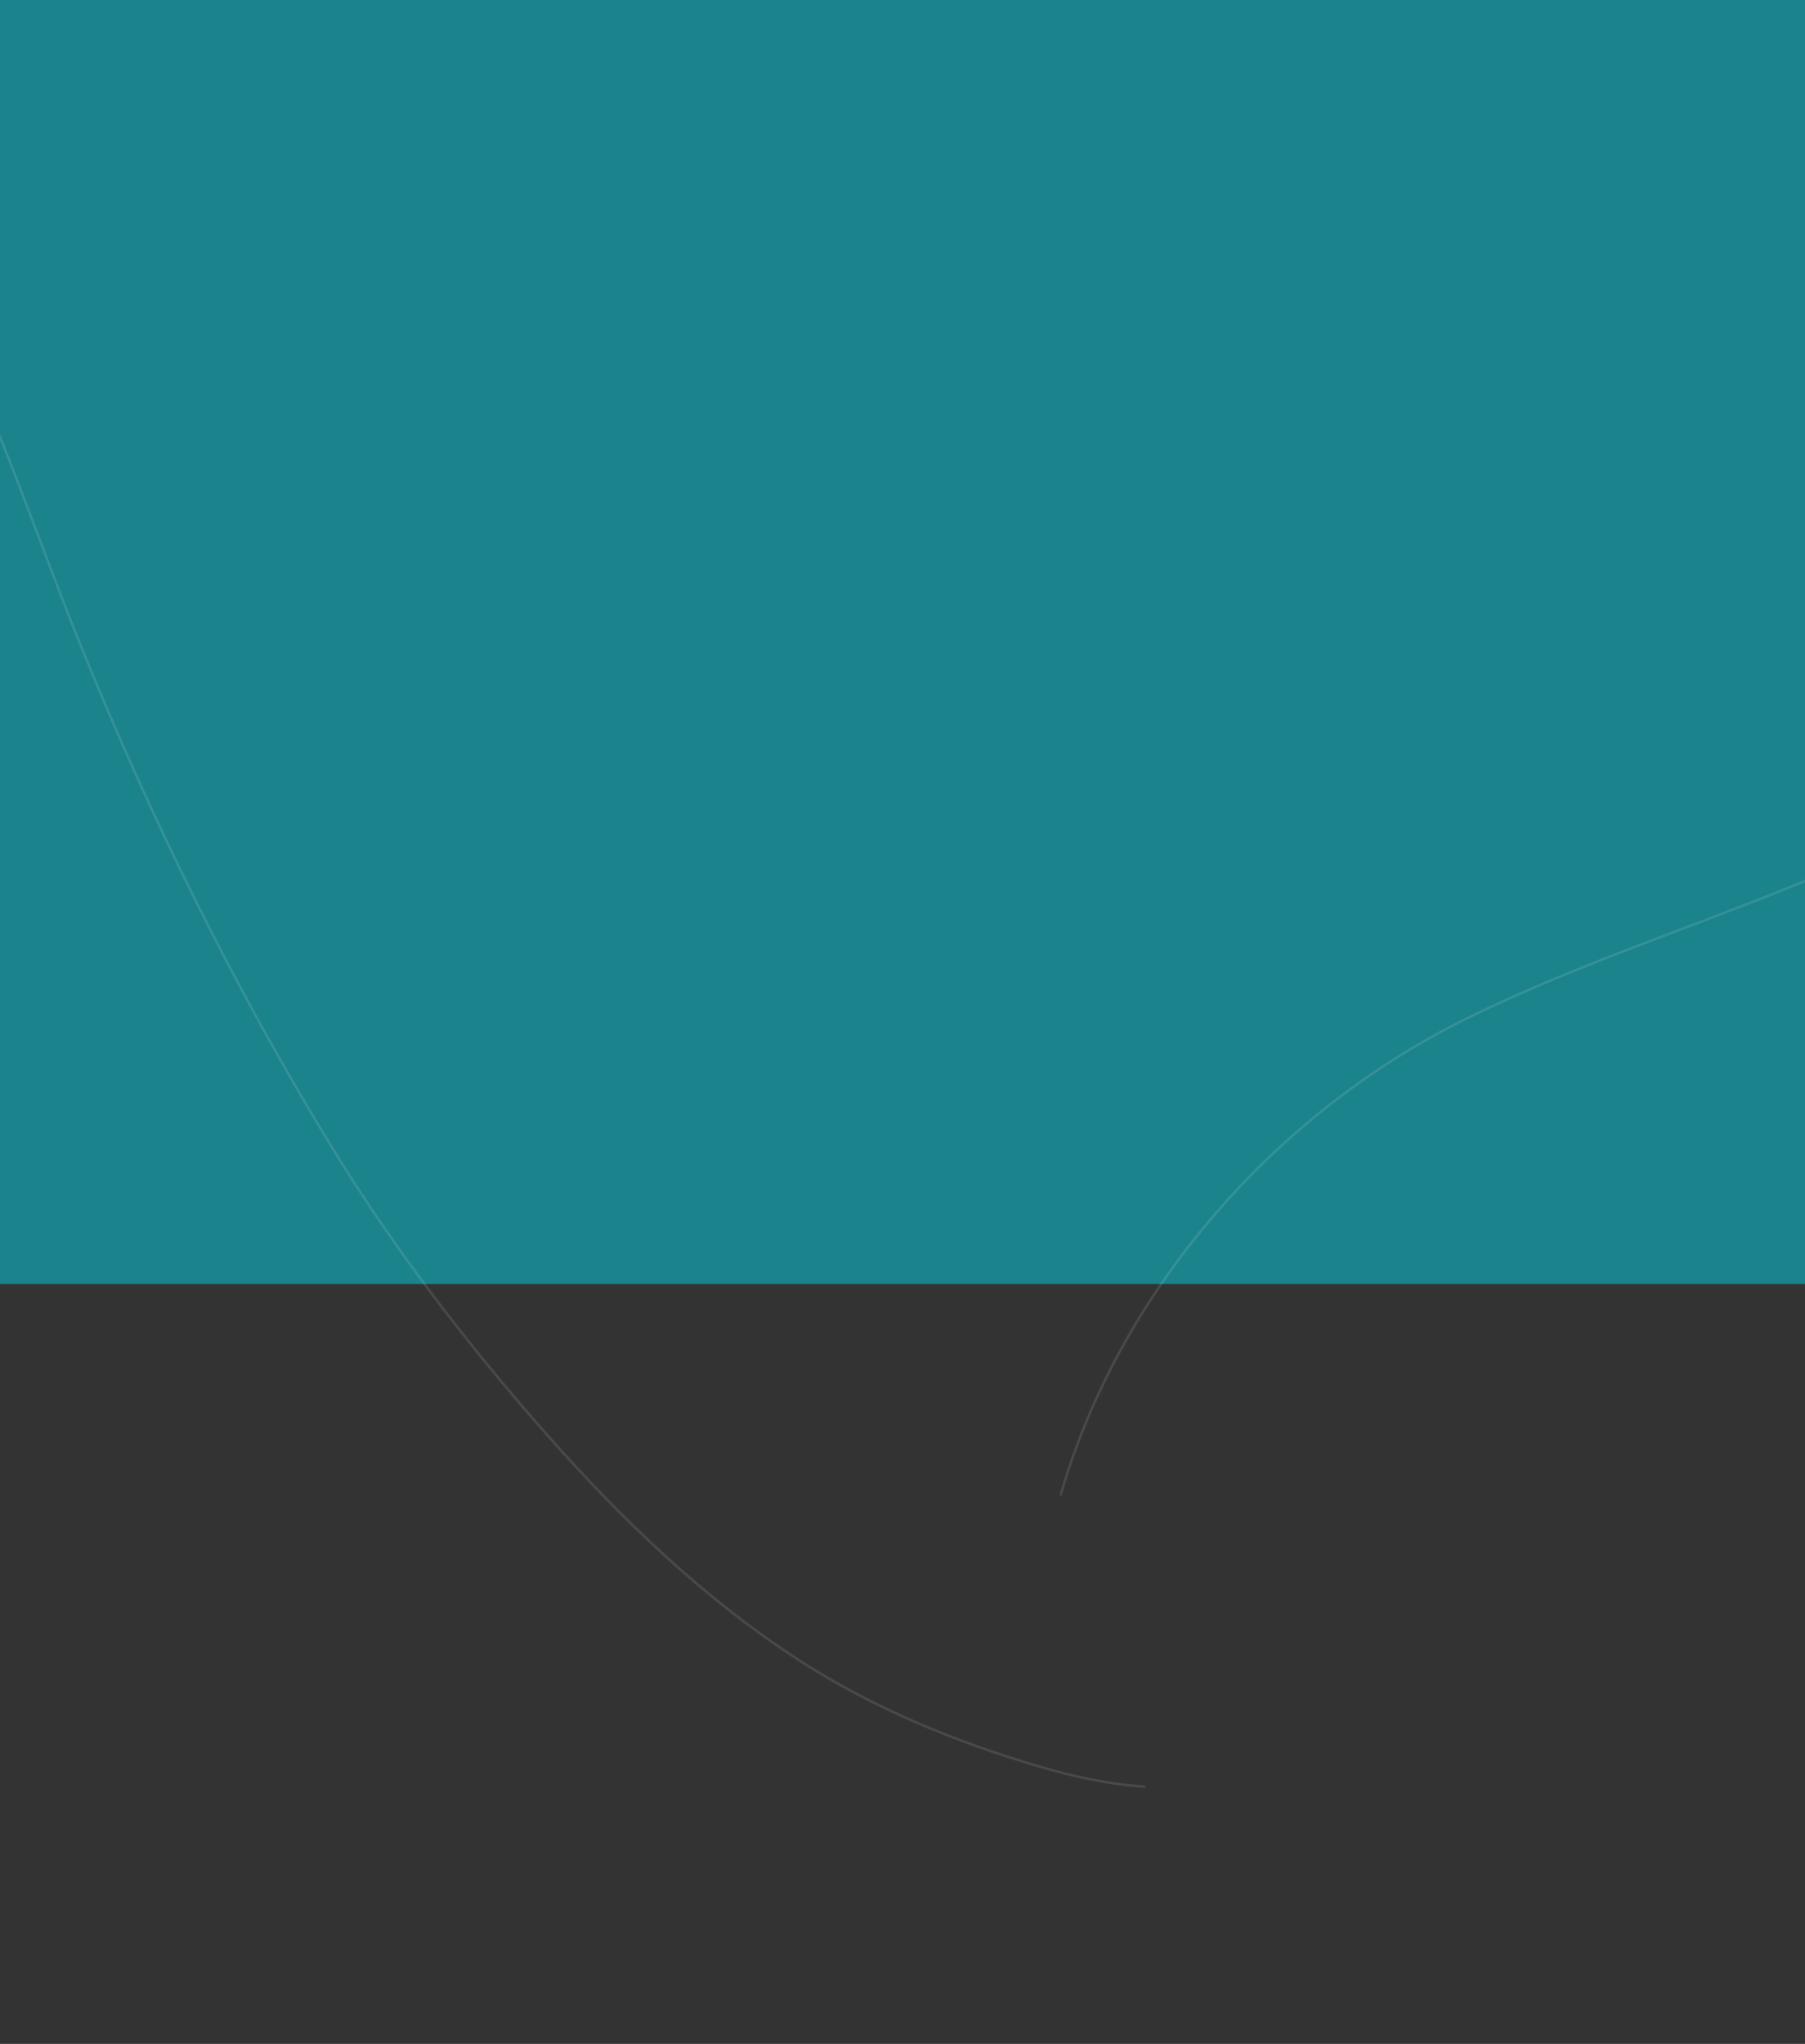 <svg width="1440" height="1630" viewBox="0 0 1440 1630" fill="none" xmlns="http://www.w3.org/2000/svg">
<rect x="0" y="0" width="1440" height="1630" fill="#333333" stroke="none"/>
<rect width="1440" height="1024" fill="#1B838B"/>
<path d="M846.297 1191.94C891.799 1033.37 1013.53 889.395 1169.92 812.333C1254.23 770.792 1343.62 741.783 1430.36 706.506C1566.55 651.111 1700.22 585.18 1826.03 508.334C1908.45 457.991 1984.78 399.438 2056.8 335.898C2124.93 275.791 2188.69 209.365 2237.2 134.203C2275.69 74.581 2302.1 9.492 2321.56 -56.343C2329.94 -84.692 2335.93 -112.256 2337.82 -141" stroke="white" stroke-opacity="0.11" stroke-width="2" stroke-linecap="round"/>
<path d="M-420 -66.703C-261.436 -21.201 -117.46 100.529 -40.398 256.92C1.143 341.226 30.152 430.624 65.429 517.357C120.824 653.555 186.755 787.22 263.601 913.032C313.944 995.453 372.496 1071.78 436.037 1143.8C496.144 1211.93 562.57 1275.69 637.731 1324.2C697.354 1362.69 762.443 1389.1 828.278 1408.56C856.626 1416.94 884.191 1422.93 912.935 1424.82" stroke="white" stroke-opacity="0.11" stroke-width="2" stroke-linecap="round"/>
</svg>

